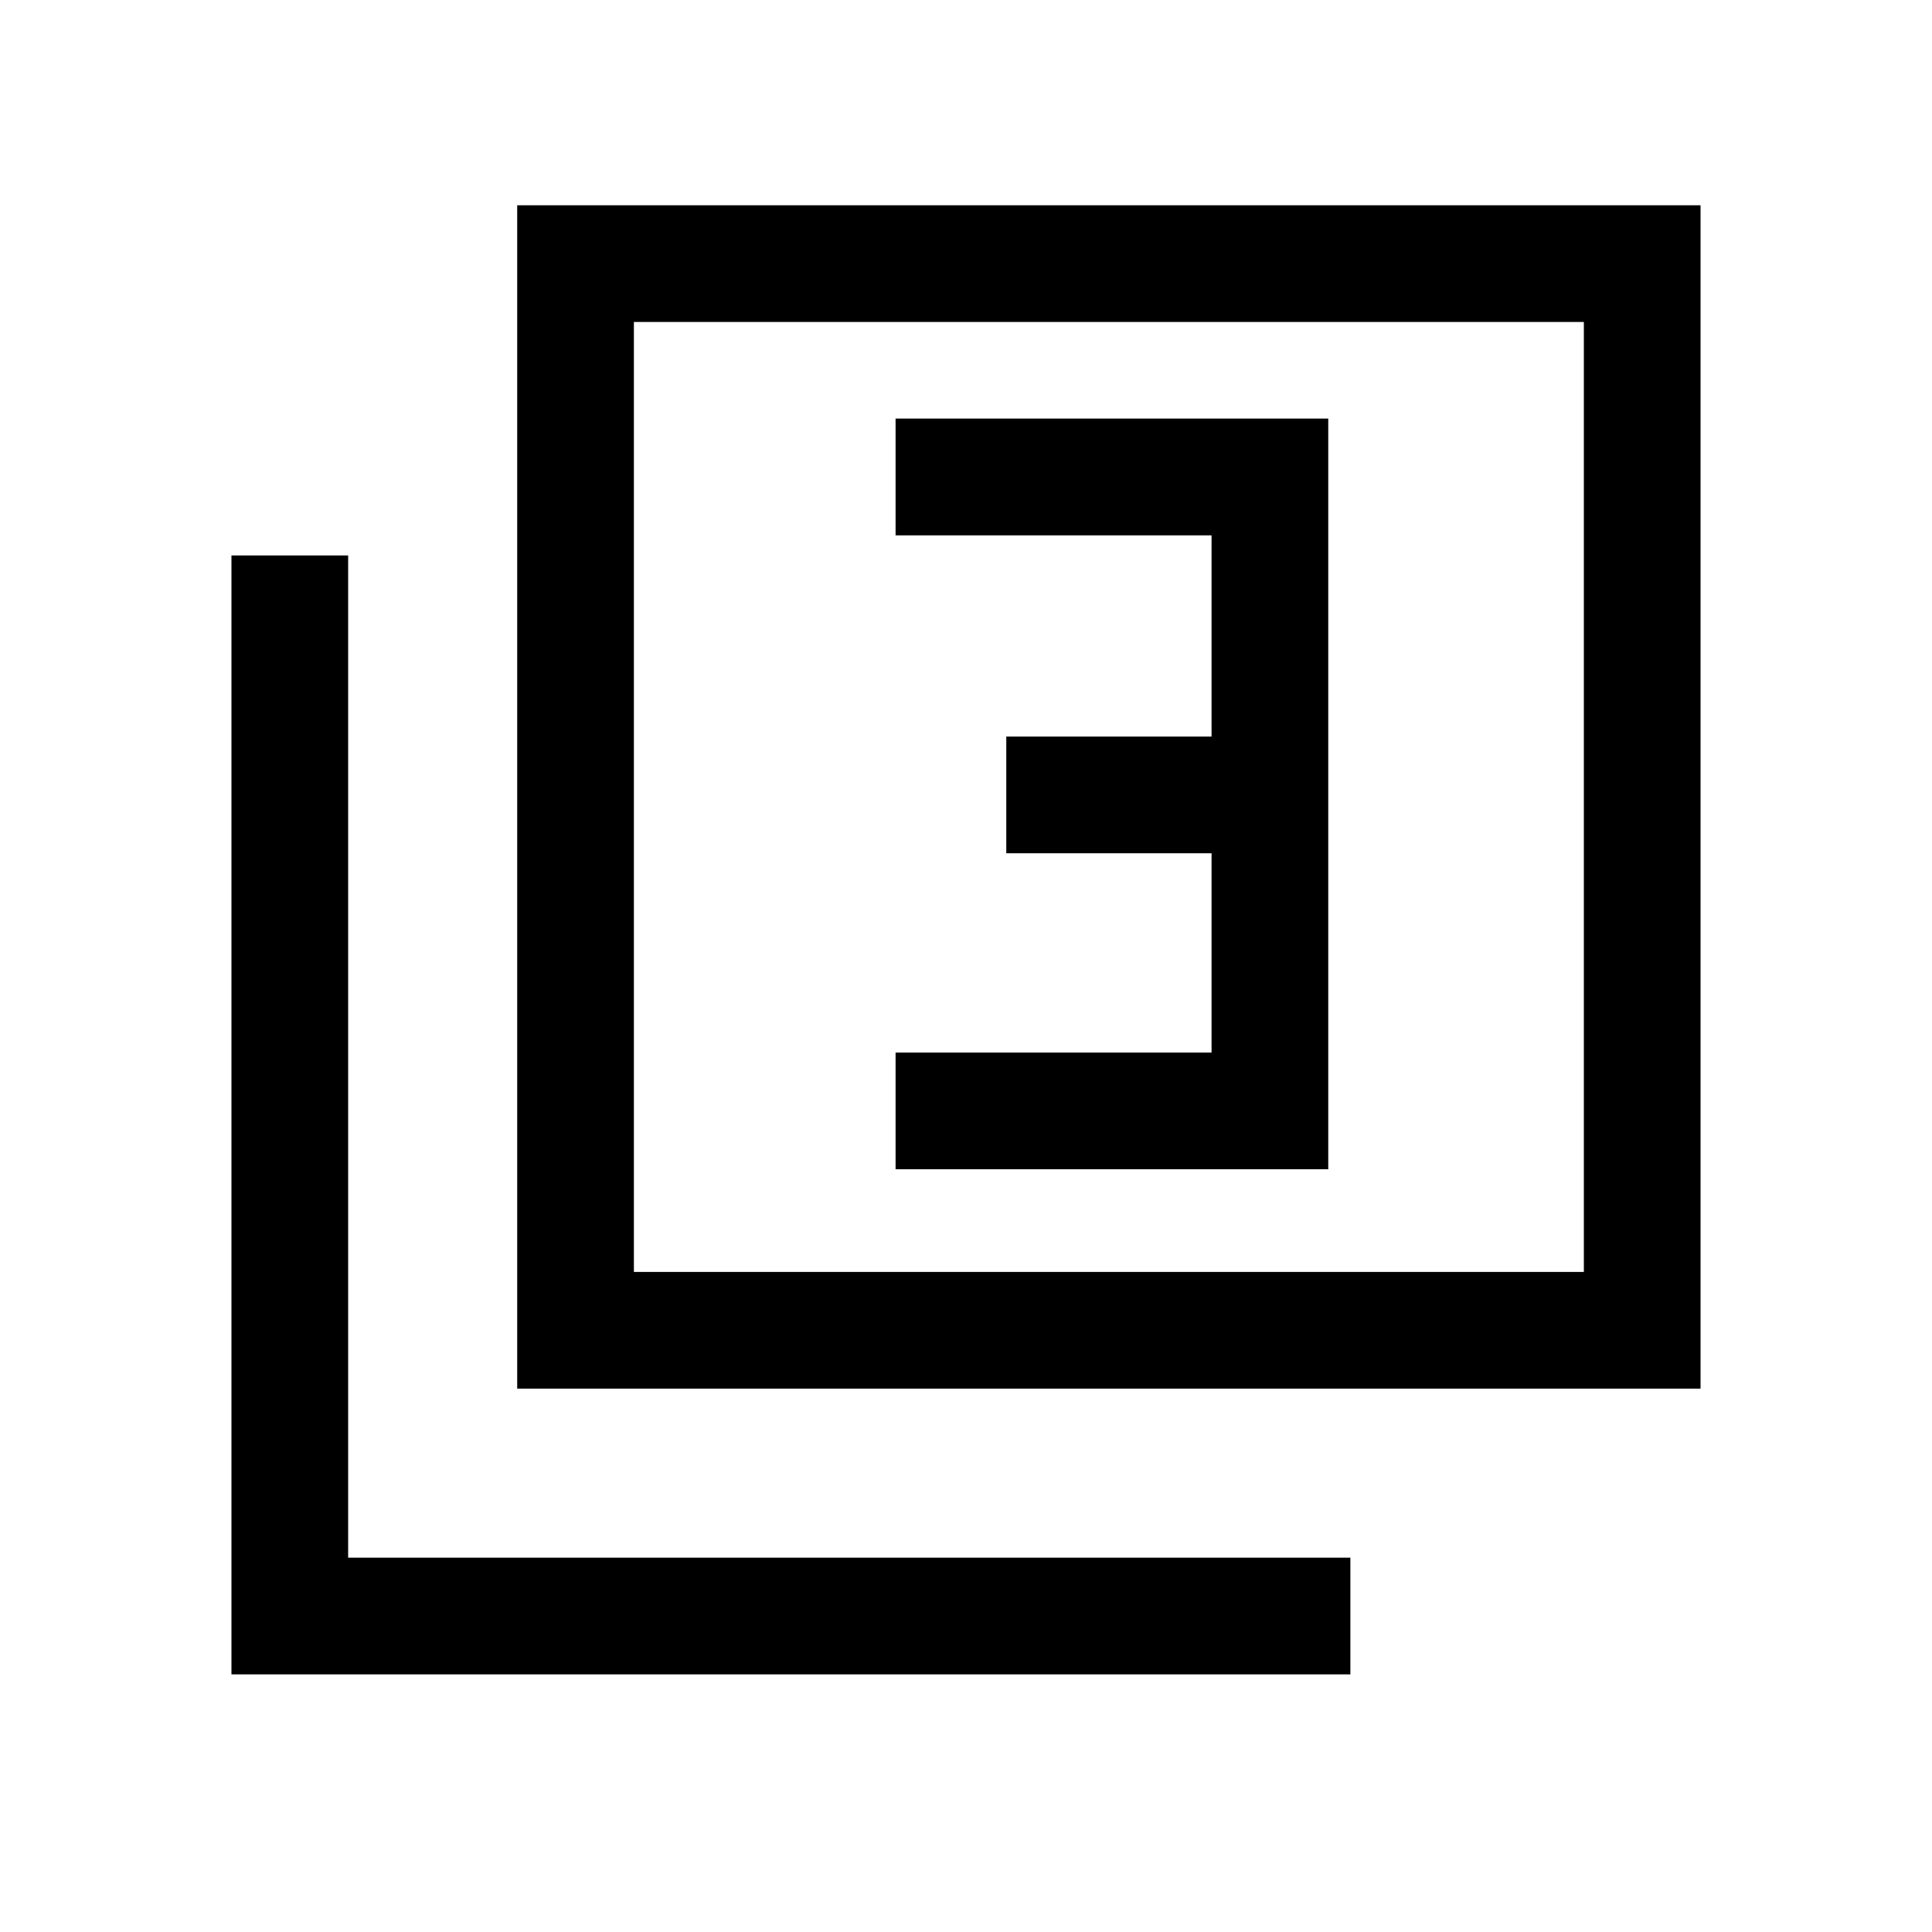 <svg xmlns="http://www.w3.org/2000/svg" height="20" width="20"><path d="M9.271 12.104h4.479V4.333H9.271v1.209h3.271v2.083h-2.125v1.208h2.125v2.063H9.271Zm-3.917 2.271V2.125h12.25v12.25Zm1.208-1.208h9.834V3.333H6.562Zm-4.166 4.166V5.75h1.208v10.375h10.375v1.208Zm4.166-4.166V3.333v9.834Z"/></svg>